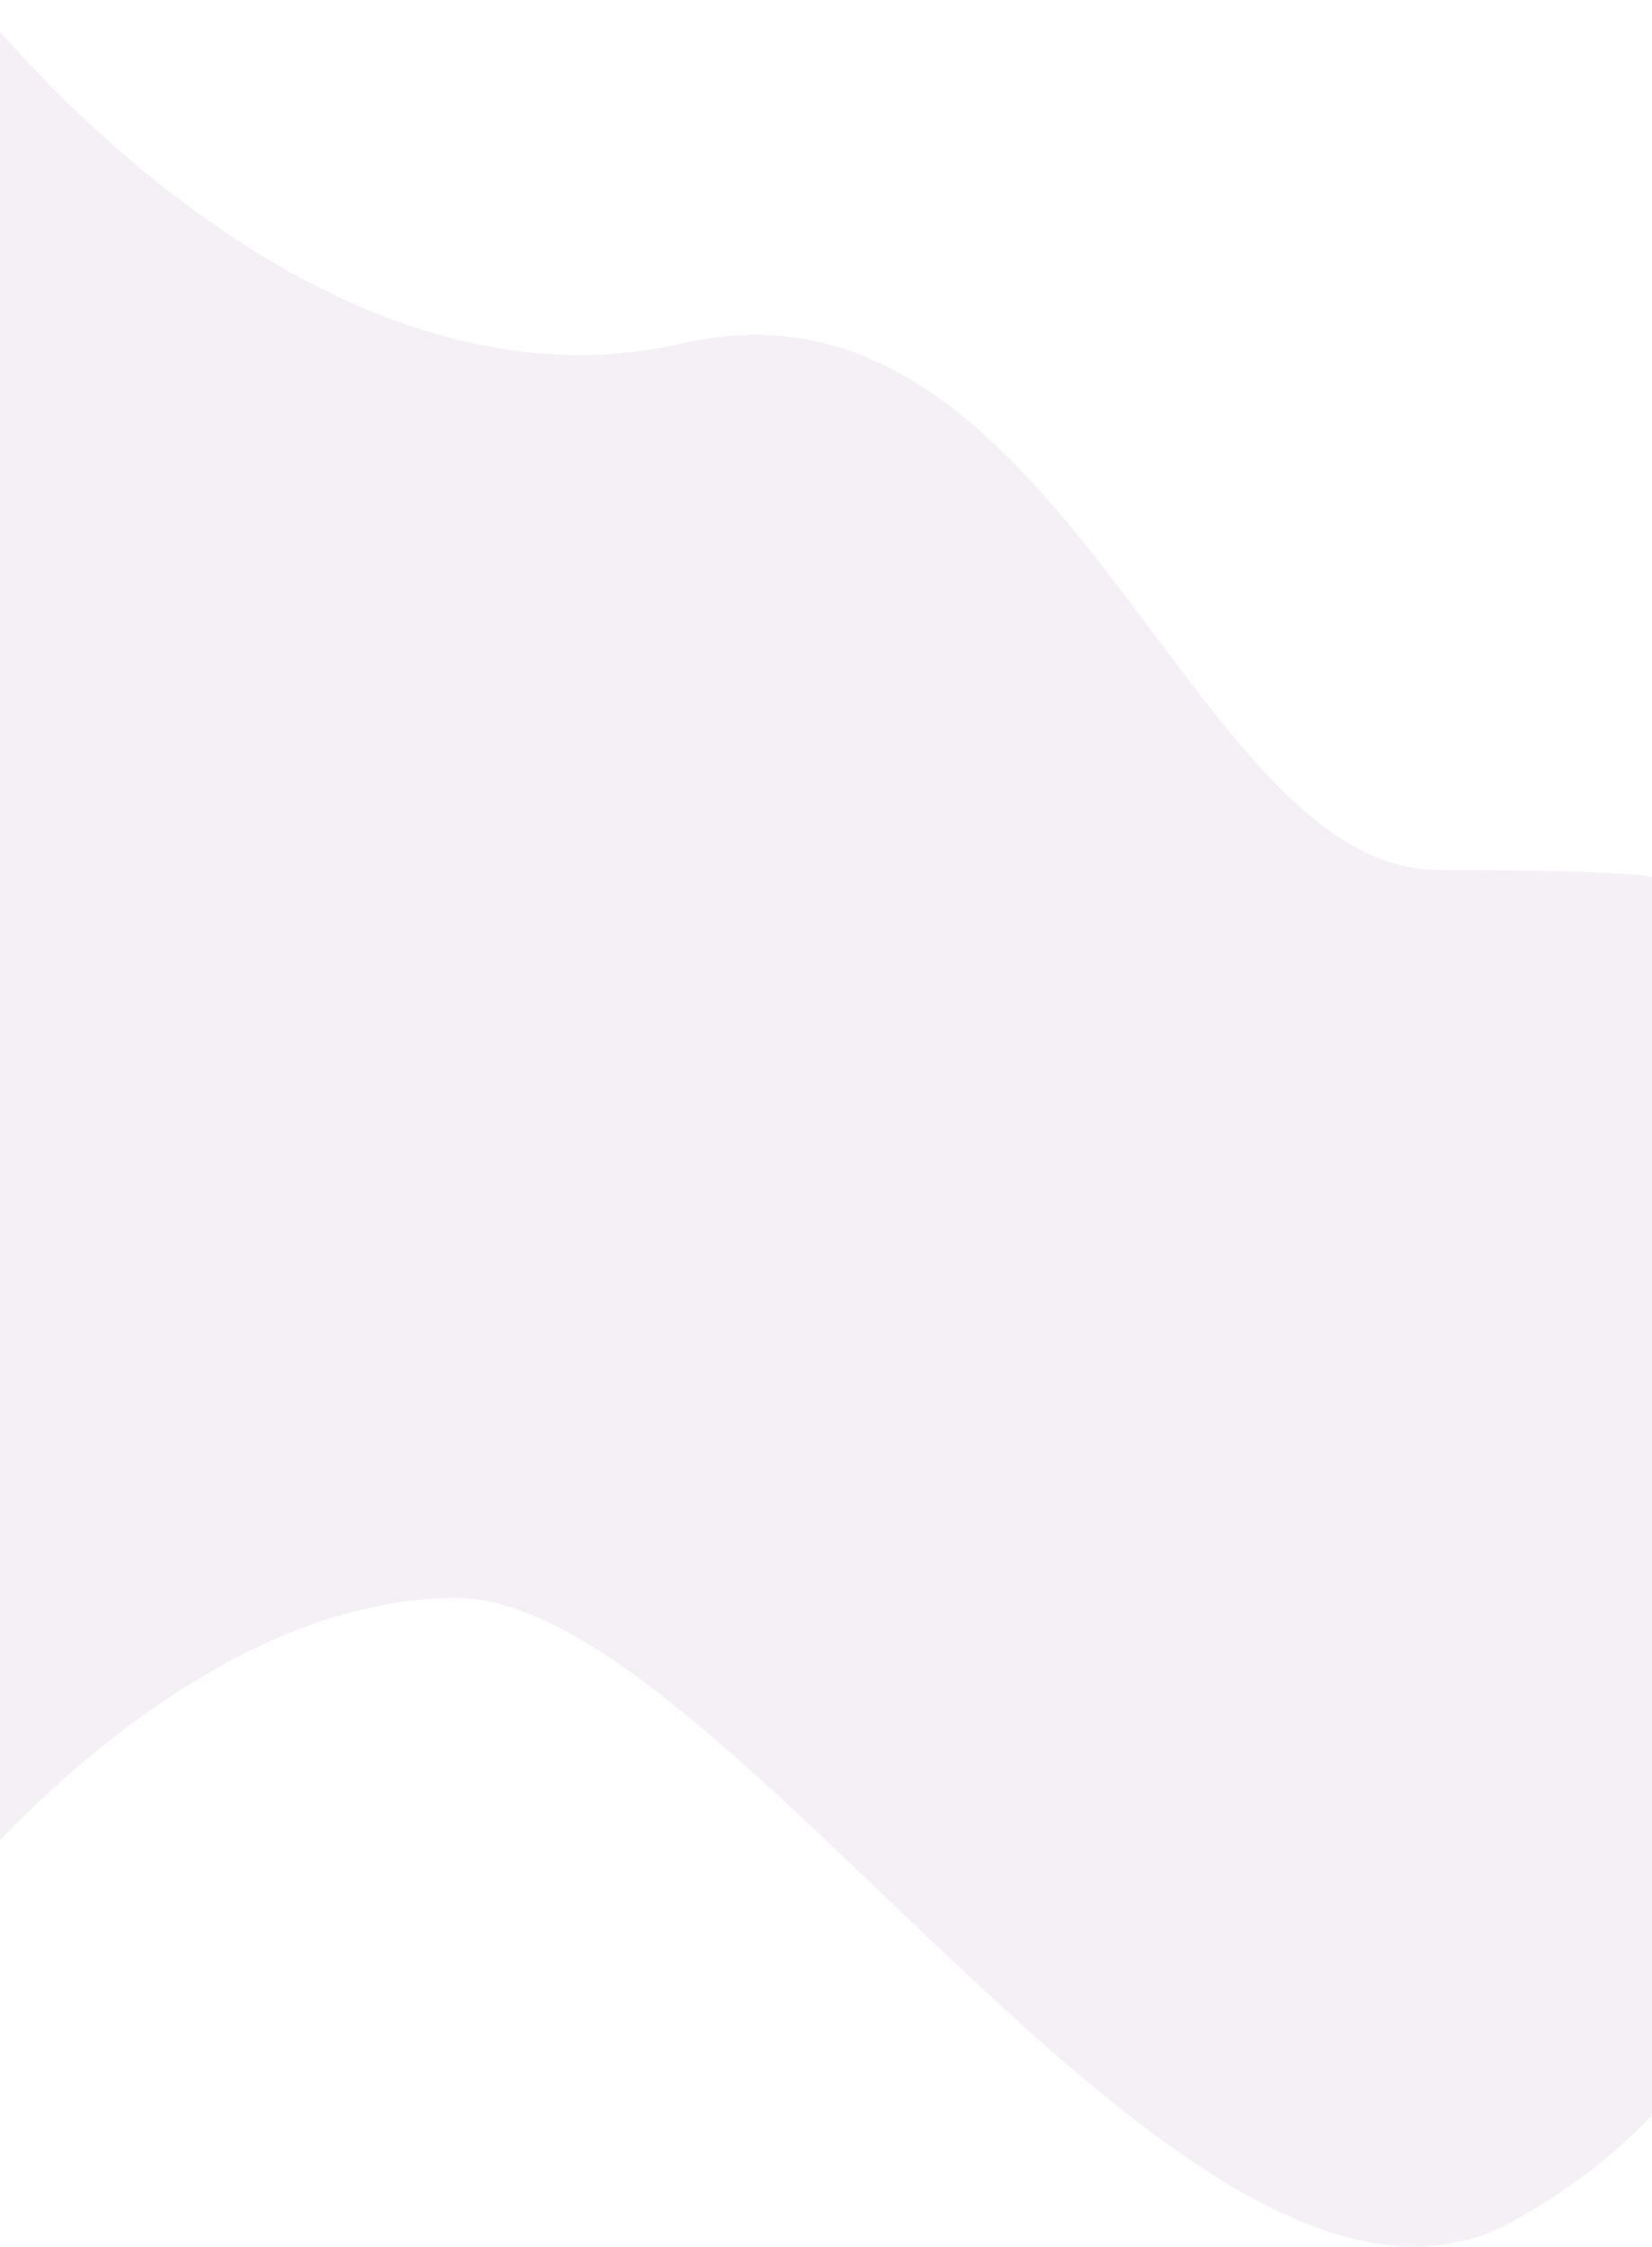 <svg width="2560" height="3482" viewBox="0 0 2560 3482" fill="none" xmlns="http://www.w3.org/2000/svg">
<path id="Rectangle" fill-rule="evenodd" clip-rule="evenodd" d="M-41 0C-41 0 471 667.5 1058 532C1645 396.5 1839.5 1348 2229 1348C2618.5 1348 2573 1366 2573 1366L2745 2720.5C2745 2720.5 2834.5 3169.5 2344 3442C1853.5 3714.5 1131.5 2476 707 2476C282.5 2476 -84 2946 -84 2946L-41 0Z" fill="#50105B" fill-opacity="0.06"/>
</svg>
